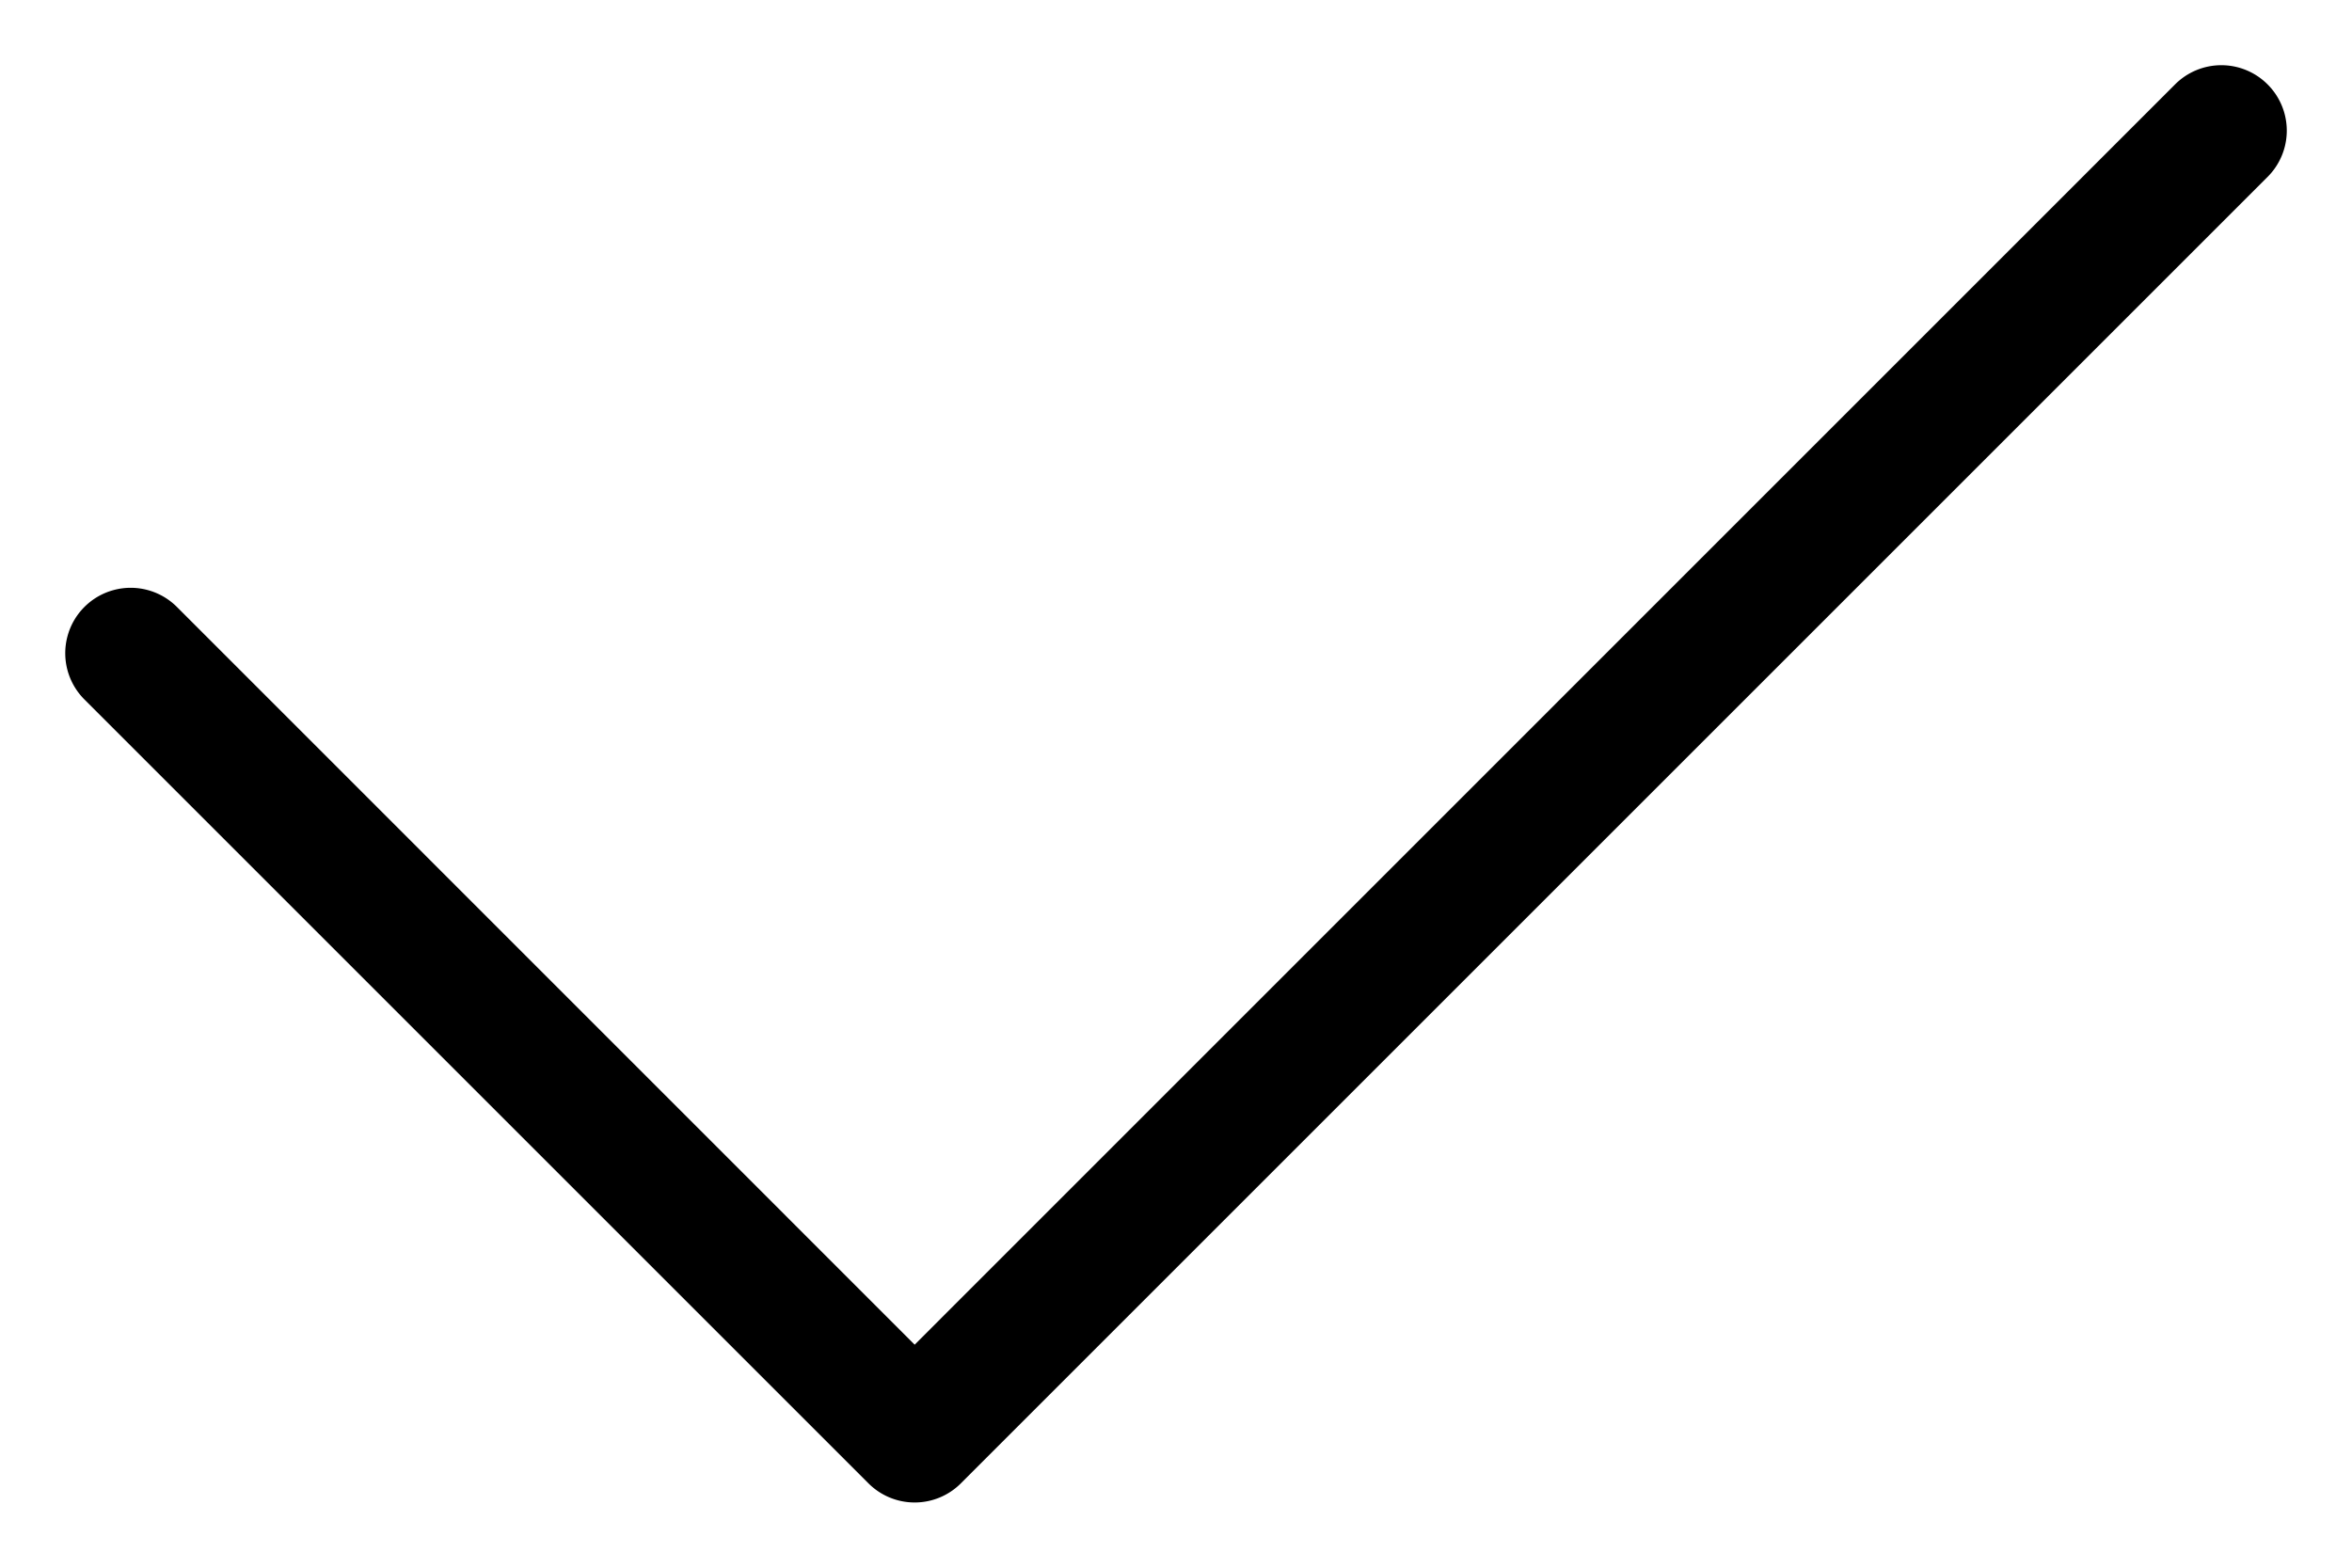 <svg width="18" height="12" fill="none" xmlns="http://www.w3.org/2000/svg"><path fill-rule="evenodd" clip-rule="evenodd" d="M17.354.646a.5.5 0 010 .708l-10 10a.5.5 0 01-.708 0l-6-6a.5.5 0 11.708-.708L7 10.293 16.646.646a.5.5 0 01.708 0z" fill="#000"/></svg>